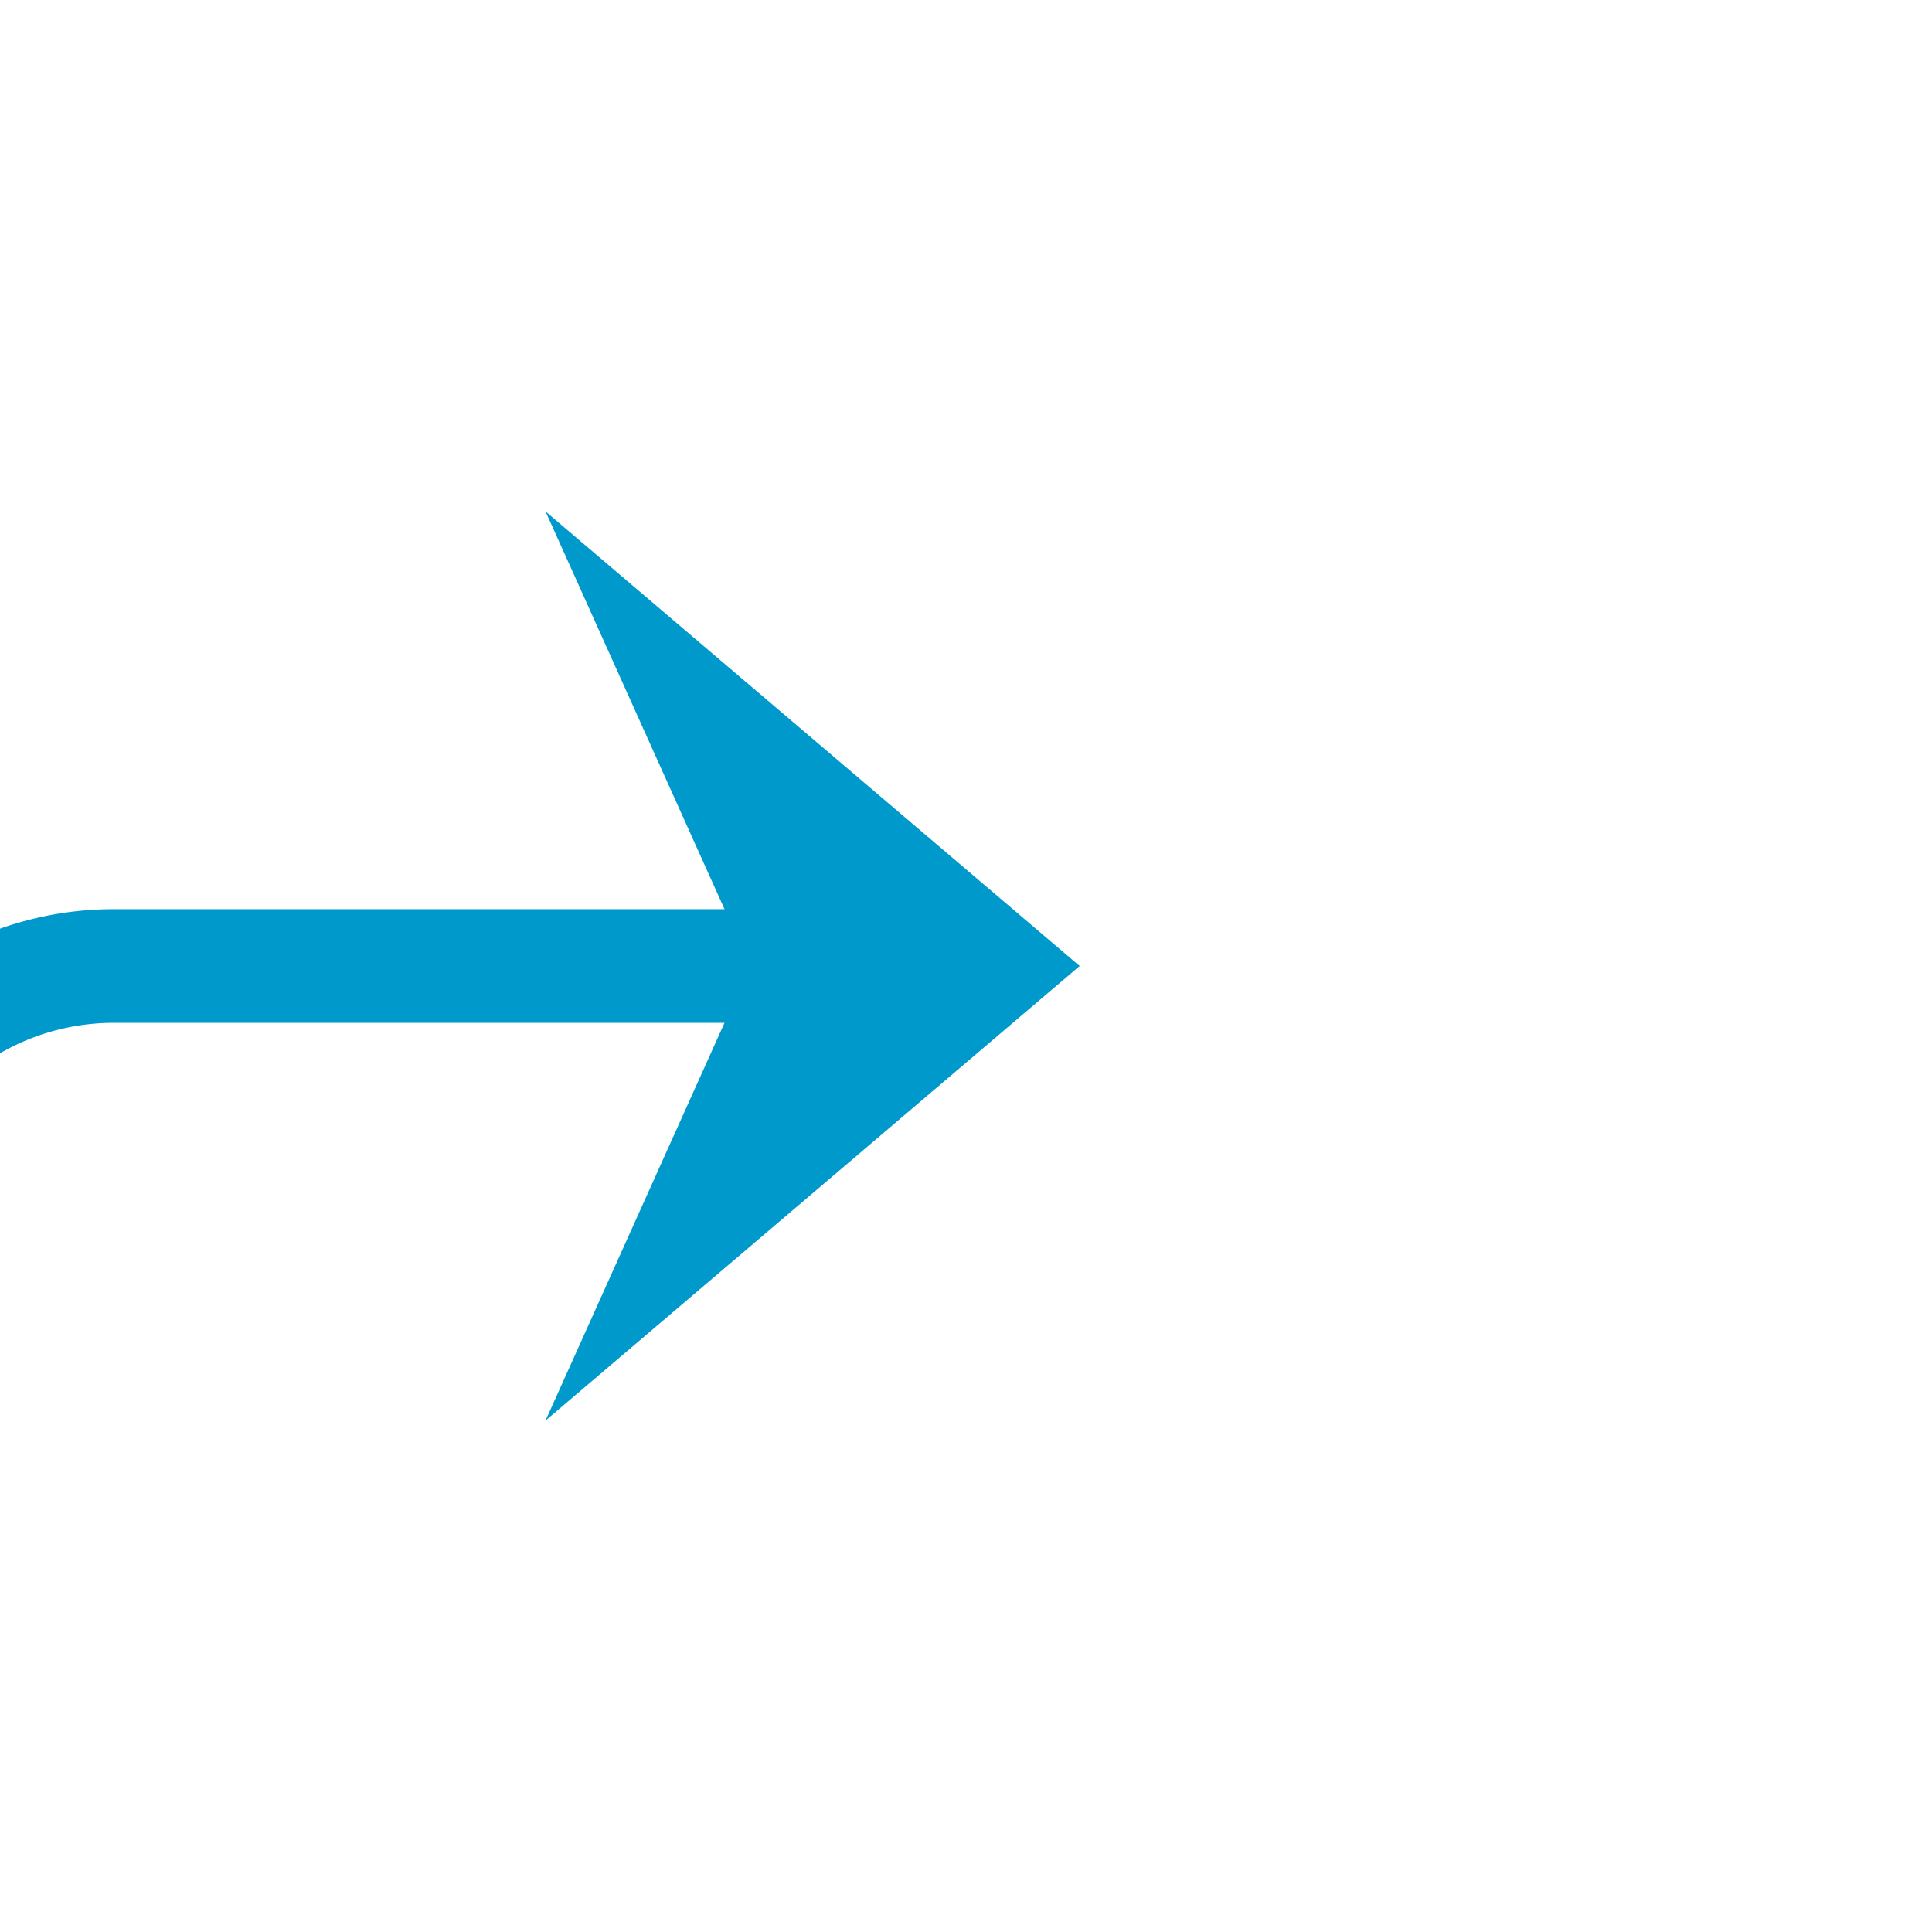 ﻿<?xml version="1.0" encoding="utf-8"?>
<svg version="1.1" xmlns:xlink="http://www.w3.org/1999/xlink" width="34px" height="34px" preserveAspectRatio="xMinYMid meet" viewBox="1499 233  34 32" xmlns="http://www.w3.org/2000/svg">
  <path d="M 1463 755  L 1491 755  A 5 5 0 0 0 1496 750 L 1496 254  A 5 5 0 0 1 1501 249 L 1516 249  " stroke-width="2" stroke="#0099cc" fill="none" />
  <path d="M 1464.5 751.5  A 3.5 3.5 0 0 0 1461 755 A 3.5 3.5 0 0 0 1464.5 758.5 A 3.5 3.5 0 0 0 1468 755 A 3.5 3.5 0 0 0 1464.5 751.5 Z M 1508.6 257  L 1518 249  L 1508.6 241  L 1512.2 249  L 1508.6 257  Z " fill-rule="nonzero" fill="#0099cc" stroke="none" />
</svg>